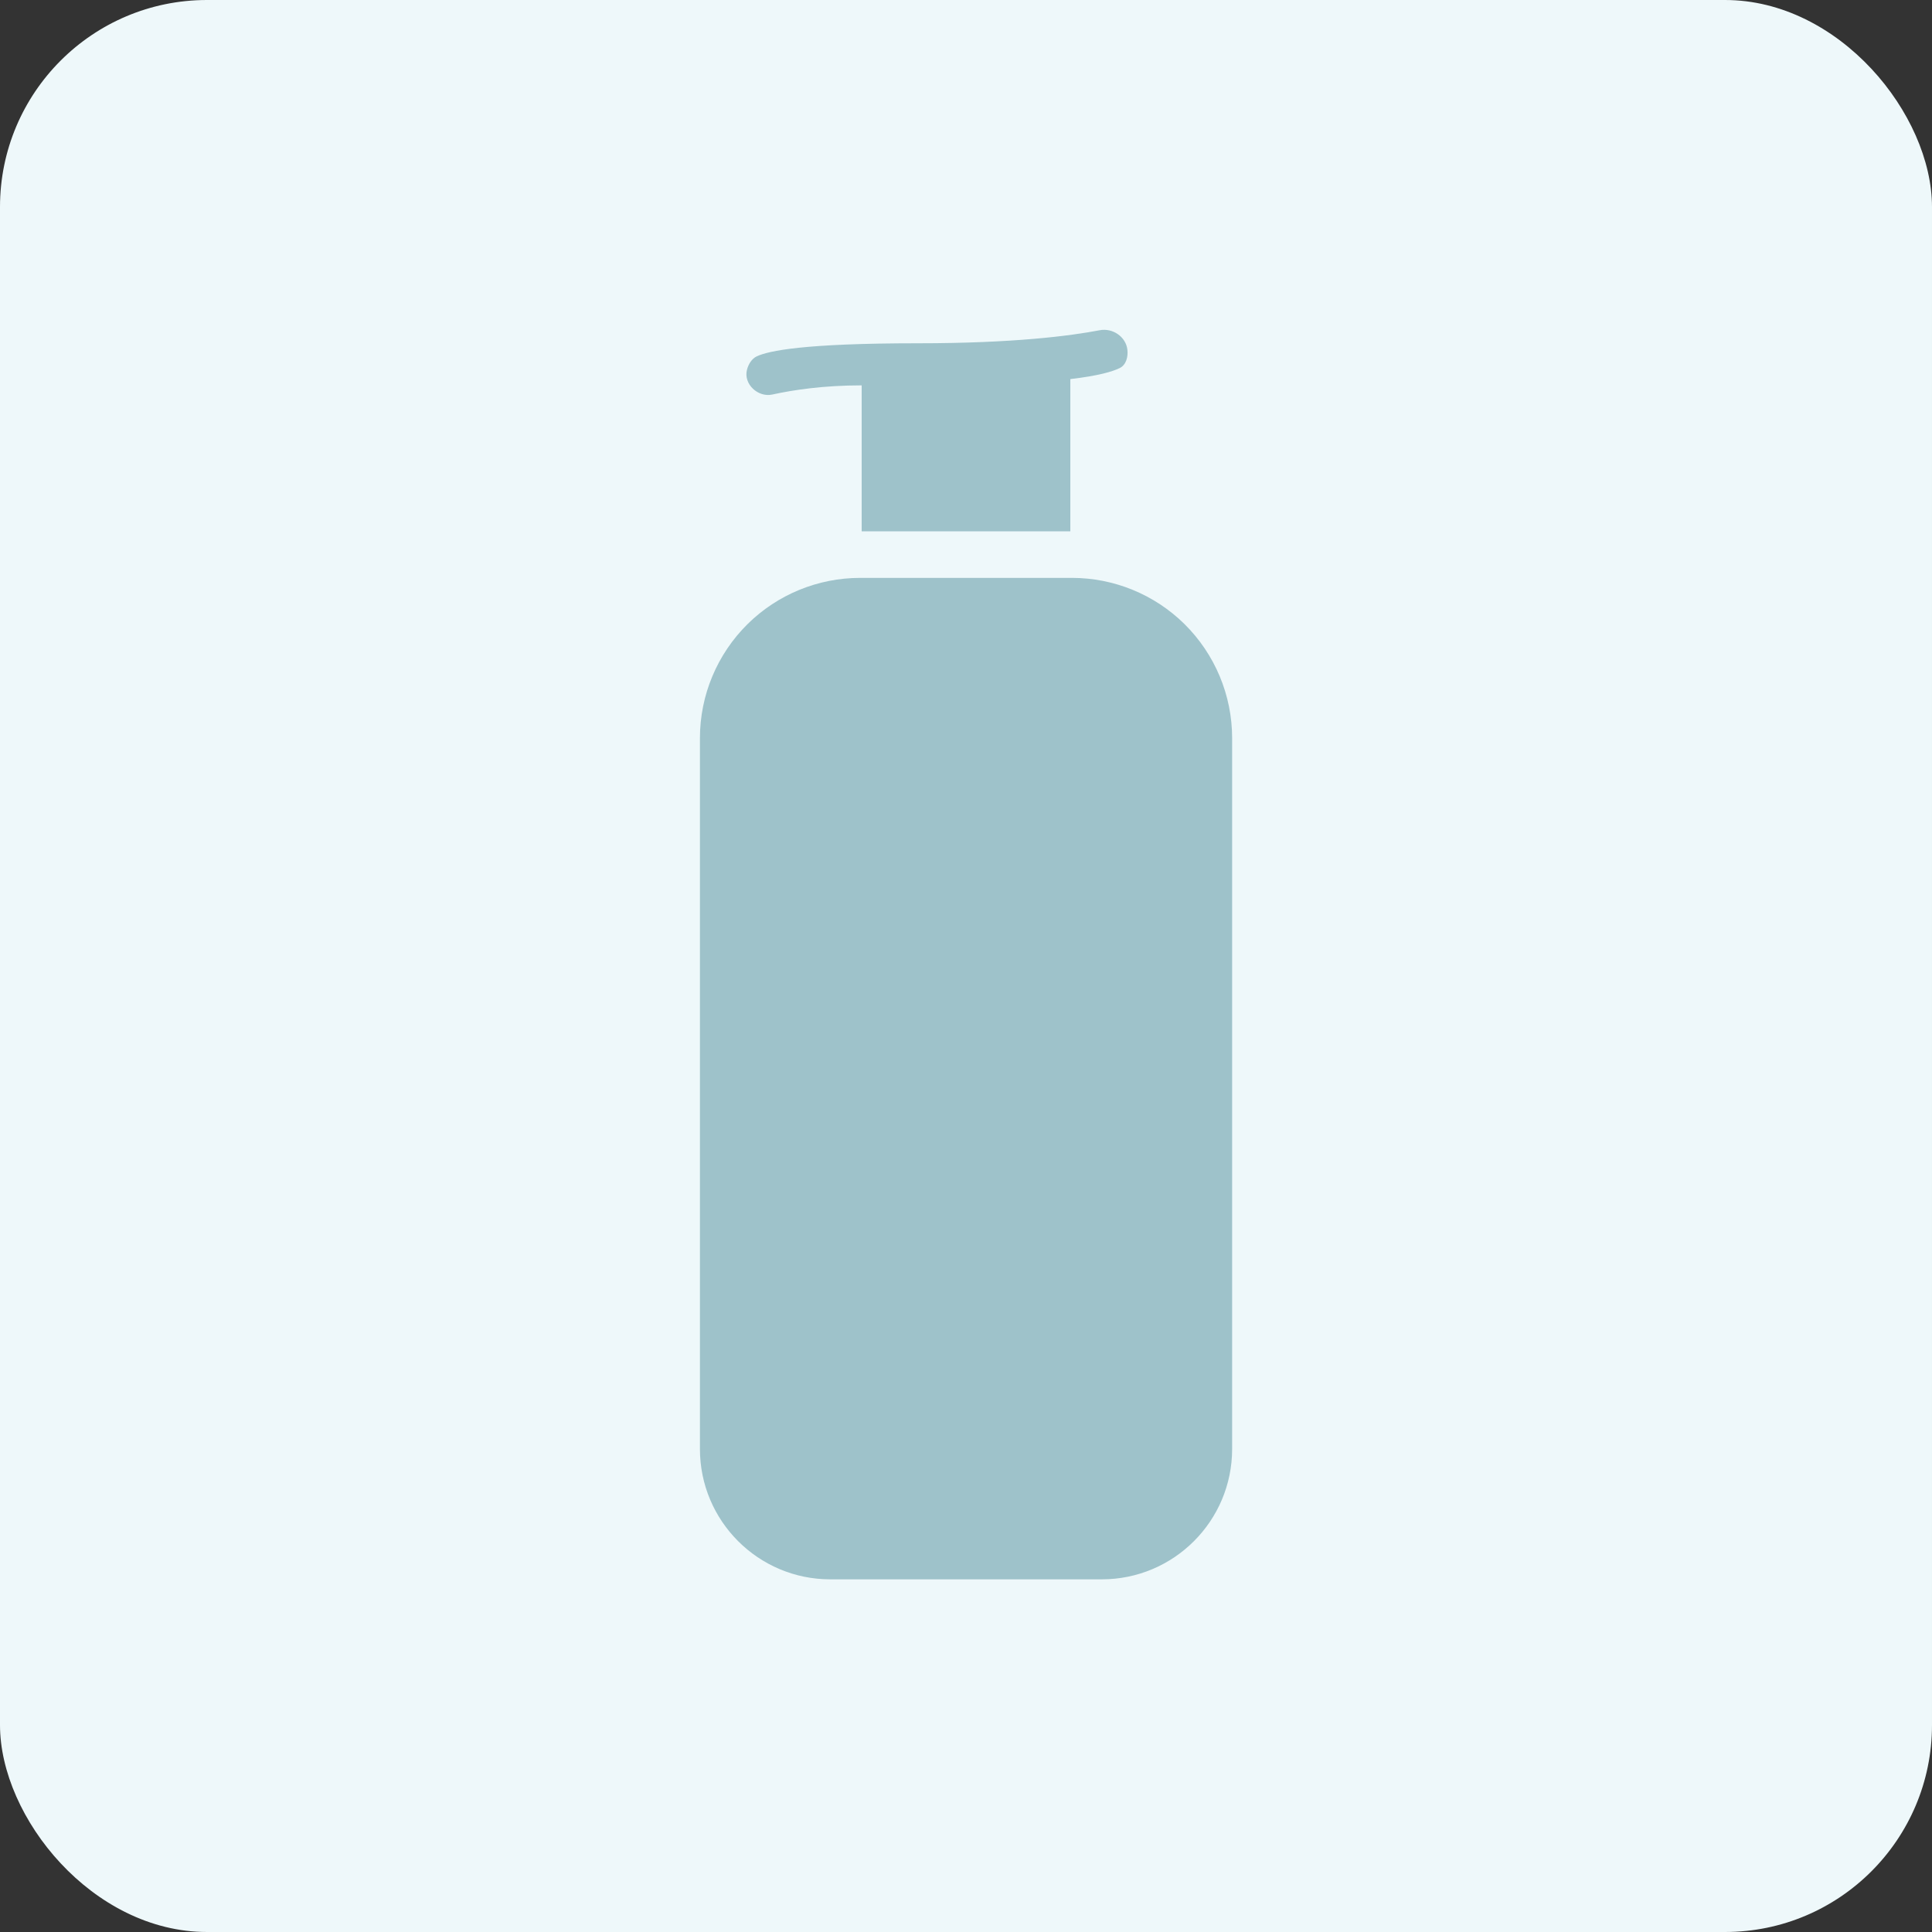 <svg width="28" height="28" viewBox="0 0 28 28" fill="none" xmlns="http://www.w3.org/2000/svg">
<rect x="0" y="0" width="28" height="28" fill="#333333" stroke="none"/>
<rect width="28" height="28" rx="3" fill="#EEF8FA"/>
<path d="M17.166 9.044C16.731 8.615 16.145 8.375 15.534 8.375H12.467C11.856 8.375 11.27 8.615 10.835 9.044C10.393 9.481 10.144 10.076 10.144 10.697V21C10.144 22.043 10.99 22.889 12.033 22.889H15.968C17.011 22.889 17.857 22.043 17.857 21V10.697C17.857 10.076 17.608 9.481 17.166 9.044Z" fill="#9EC2CA"/>
<path d="M16.228 5.334C16.124 5.385 15.922 5.446 15.512 5.494V7.7H12.488V5.585C11.936 5.585 11.497 5.651 11.192 5.718C10.986 5.763 10.774 5.567 10.825 5.362C10.845 5.281 10.894 5.198 10.97 5.163C11.141 5.086 11.633 4.975 13.308 4.975C14.691 4.975 15.515 4.867 15.938 4.786C16.125 4.75 16.318 4.88 16.339 5.069C16.351 5.171 16.321 5.289 16.228 5.334Z" fill="#9EC2CA"/>
</svg>
